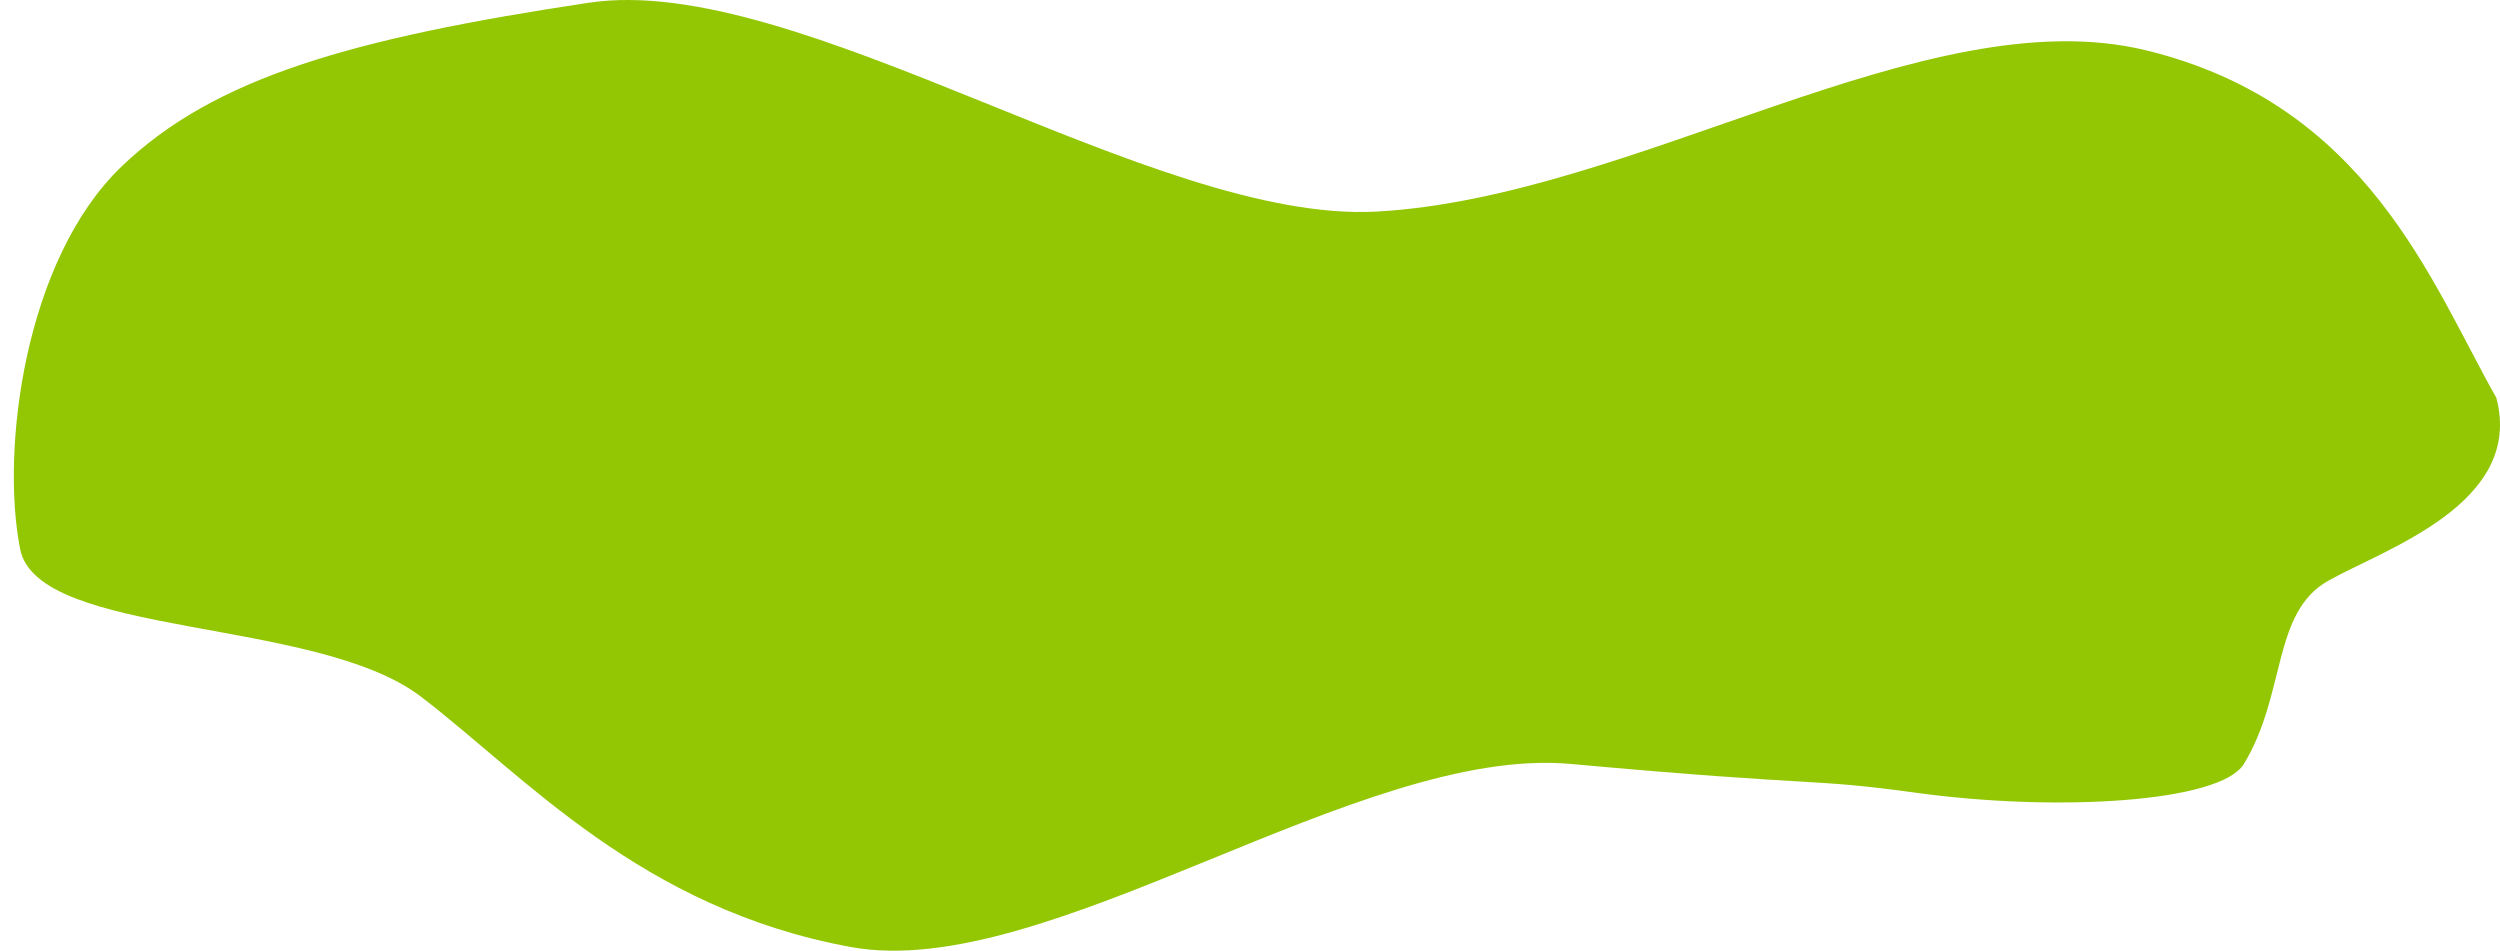 <svg width="142" height="54" viewBox="0 0 142 54" fill="none" xmlns="http://www.w3.org/2000/svg">
<path fill-rule="evenodd" clip-rule="evenodd" d="M89.217 43.392C77.199 42.298 59.434 55.828 48.326 53.791C36.358 51.596 29.775 44.041 23.897 39.561C17.947 35.025 2.145 36.232 1.145 31.193C0.024 25.546 1.406 14.733 6.903 9.459C12.181 4.395 19.989 2.178 33.456 0.154C45.357 -1.634 65.524 12.724 78.208 12.017C92.894 11.199 109.428 -0.173 121.883 2.855C134.481 5.919 138.075 16.026 141.792 22.594C143.385 28.614 135.419 31.193 132.233 32.993C129.046 34.794 129.856 39.446 127.453 43.392C126.12 45.581 116.832 46.128 108.866 45.033C102.55 44.165 103.823 44.721 89.217 43.392Z" fill="#93C704"/>
</svg>
